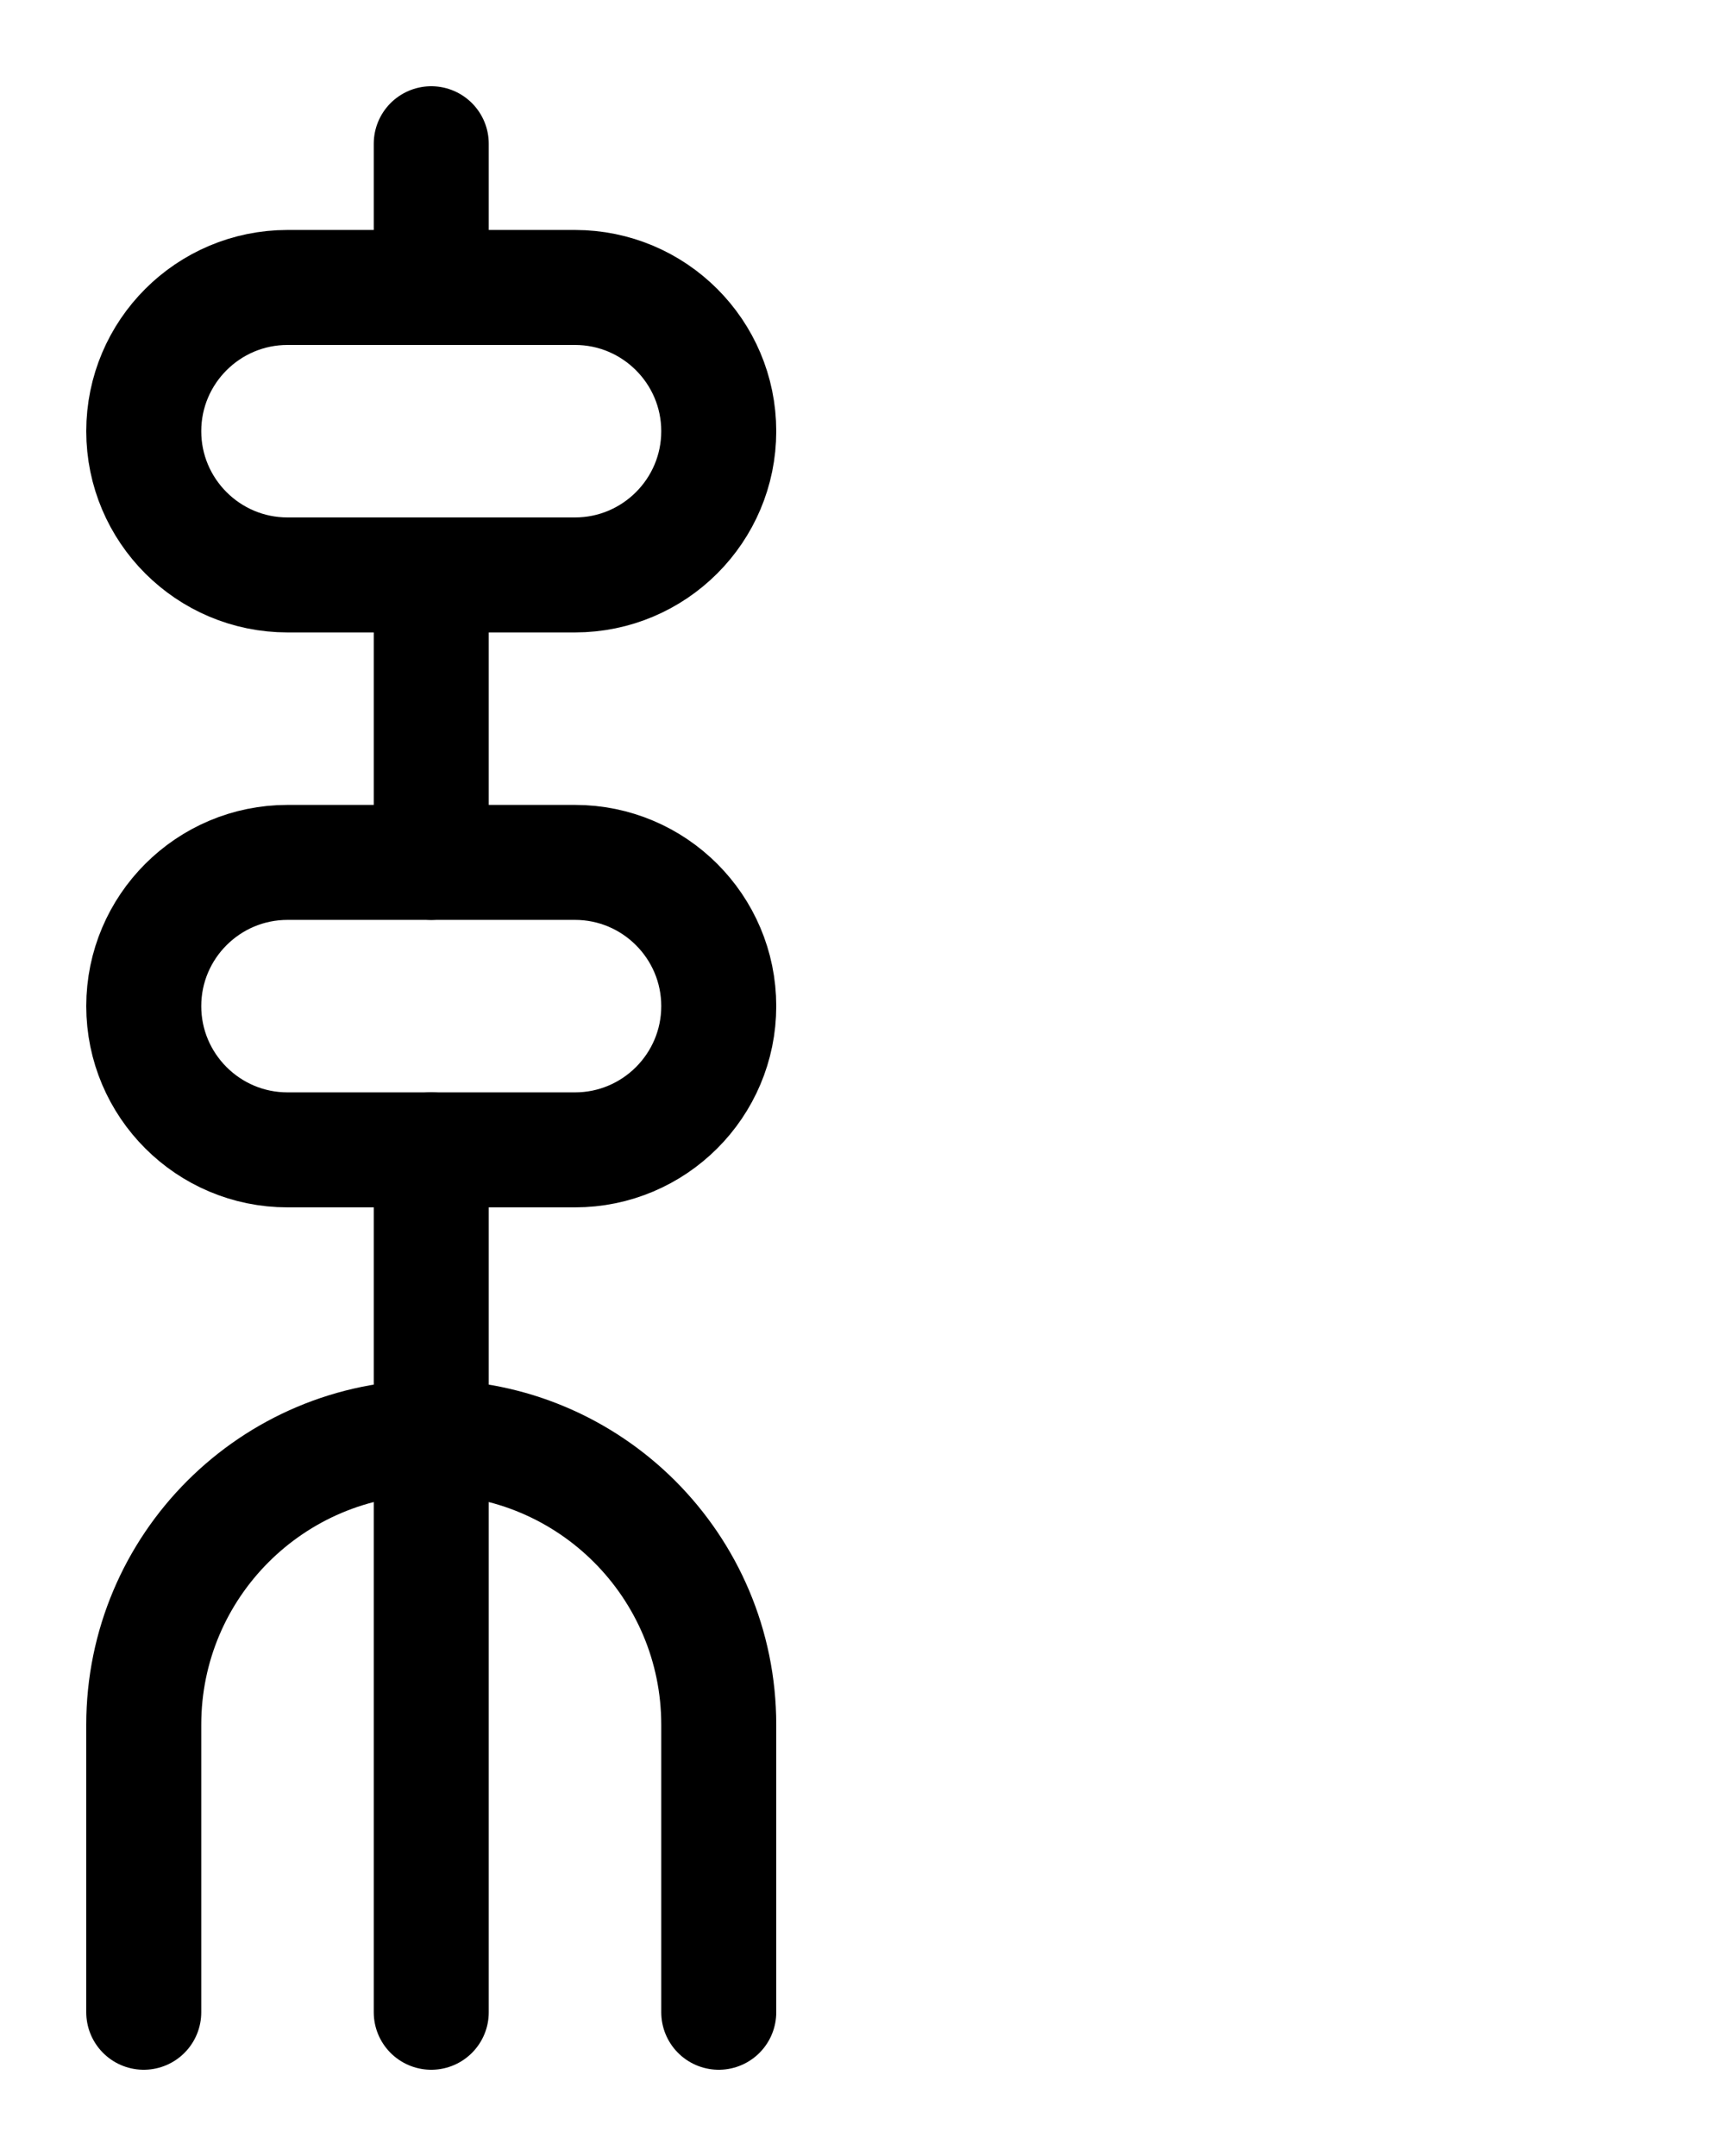 <?xml version="1.0" encoding="utf-8"?>
<!-- Generator: Adobe Illustrator 26.0.0, SVG Export Plug-In . SVG Version: 6.00 Build 0)  -->
<svg version="1.1" id="图层_1" xmlns="http://www.w3.org/2000/svg" xmlns:xlink="http://www.w3.org/1999/xlink" x="0px" y="0px"
	 viewBox="0 0 720 900" style="enable-background:new 0 0 720 900;" xml:space="preserve">
<style type="text/css">
	.st0{fill:none;stroke:#000000;stroke-width:48;stroke-linecap:round;stroke-linejoin:round;stroke-miterlimit:10;}
</style>
<path class="st0" d="M240,240H120c-33.1,0-60-26.9-60-60l0,0c0-33.1,26.9-60,60-60h120c33.1,0,60,26.9,60,60l0,0
	C300,213.1,273.1,240,240,240z"/>
<path class="st0" d="M240,480H120c-33.1,0-60-26.9-60-60l0,0c0-33.1,26.9-60,60-60h120c33.1,0,60,26.9,60,60l0,0
	C300,453.1,273.1,480,240,480z"/>
<path class="st0" d="M300,840V720c0-66.3-53.7-120-120-120S60,653.7,60,720v120"/>
<line class="st0" x1="180" y1="840" x2="180" y2="480"/>
<line class="st0" x1="180" y1="360" x2="180" y2="240"/>
<line class="st0" x1="180" y1="120" x2="180" y2="60"/>
</svg>
